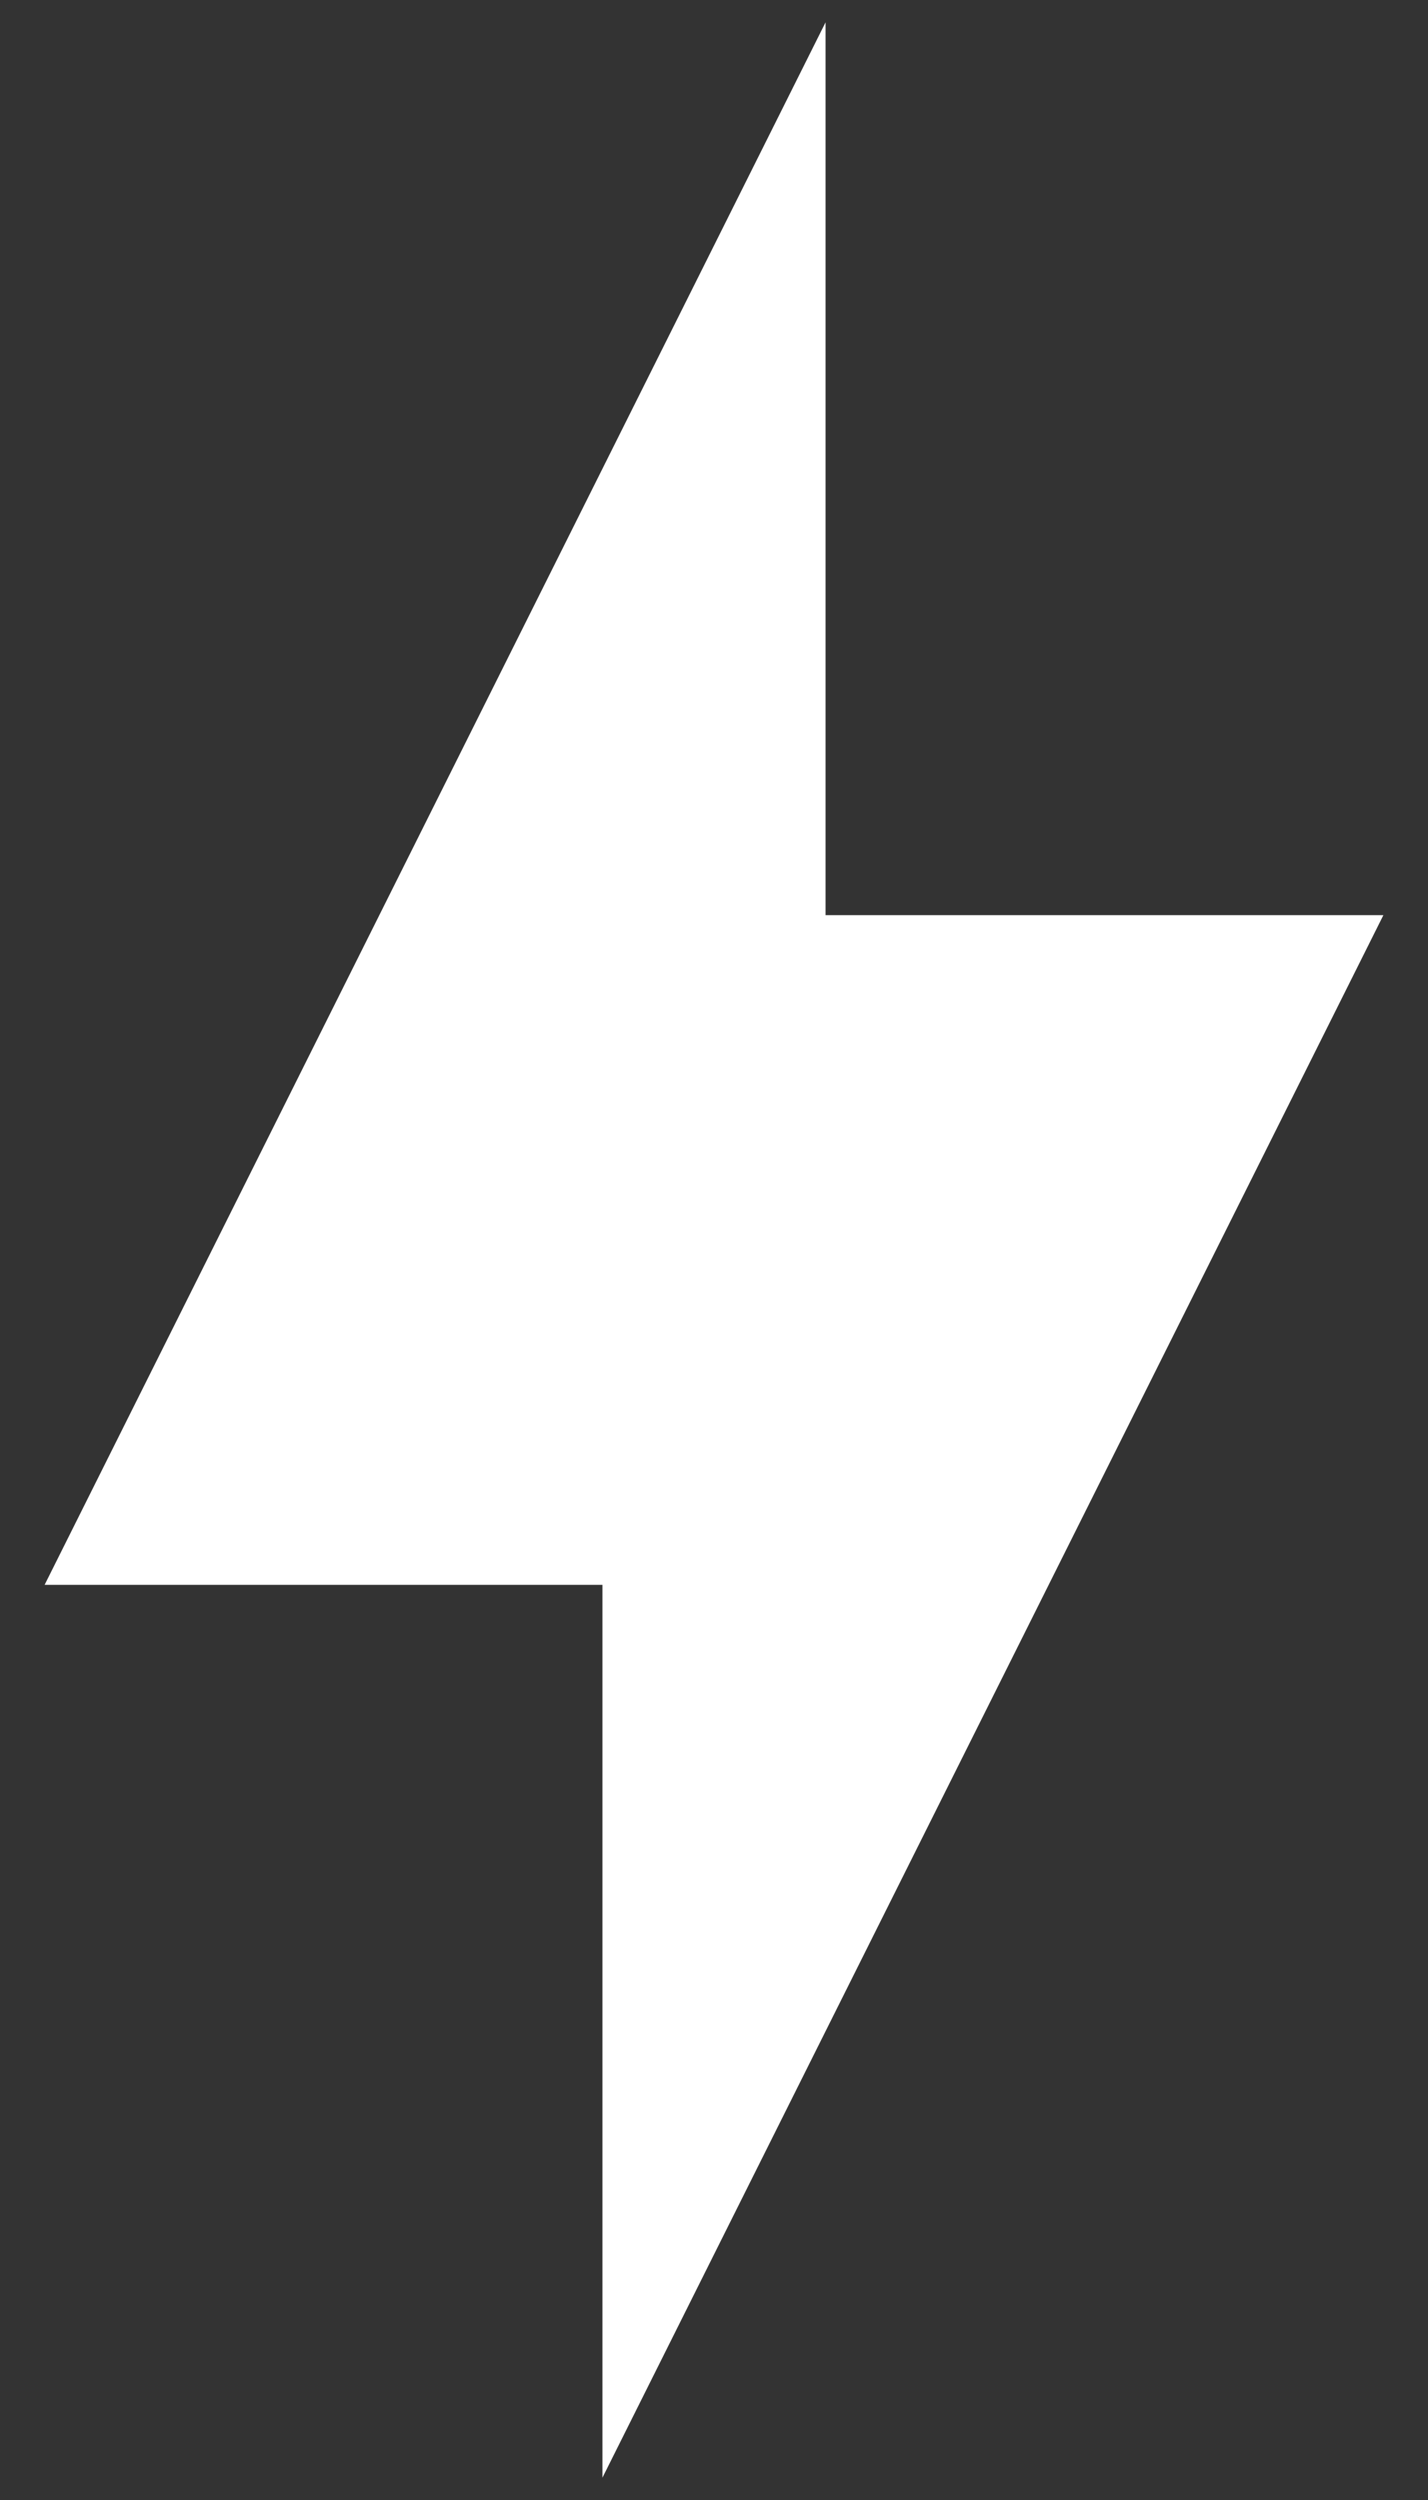<svg width="16" height="28" viewBox="0 0 16 28" fill="none" xmlns="http://www.w3.org/2000/svg">
<rect x="0" y="0" width="16" height="28" fill="#333333" stroke="none"/>
<path d="M6.75 17.75H0.5L9.25 0.25V10.25H15.5L6.75 27.75V17.75Z" fill="white"/>
</svg>
